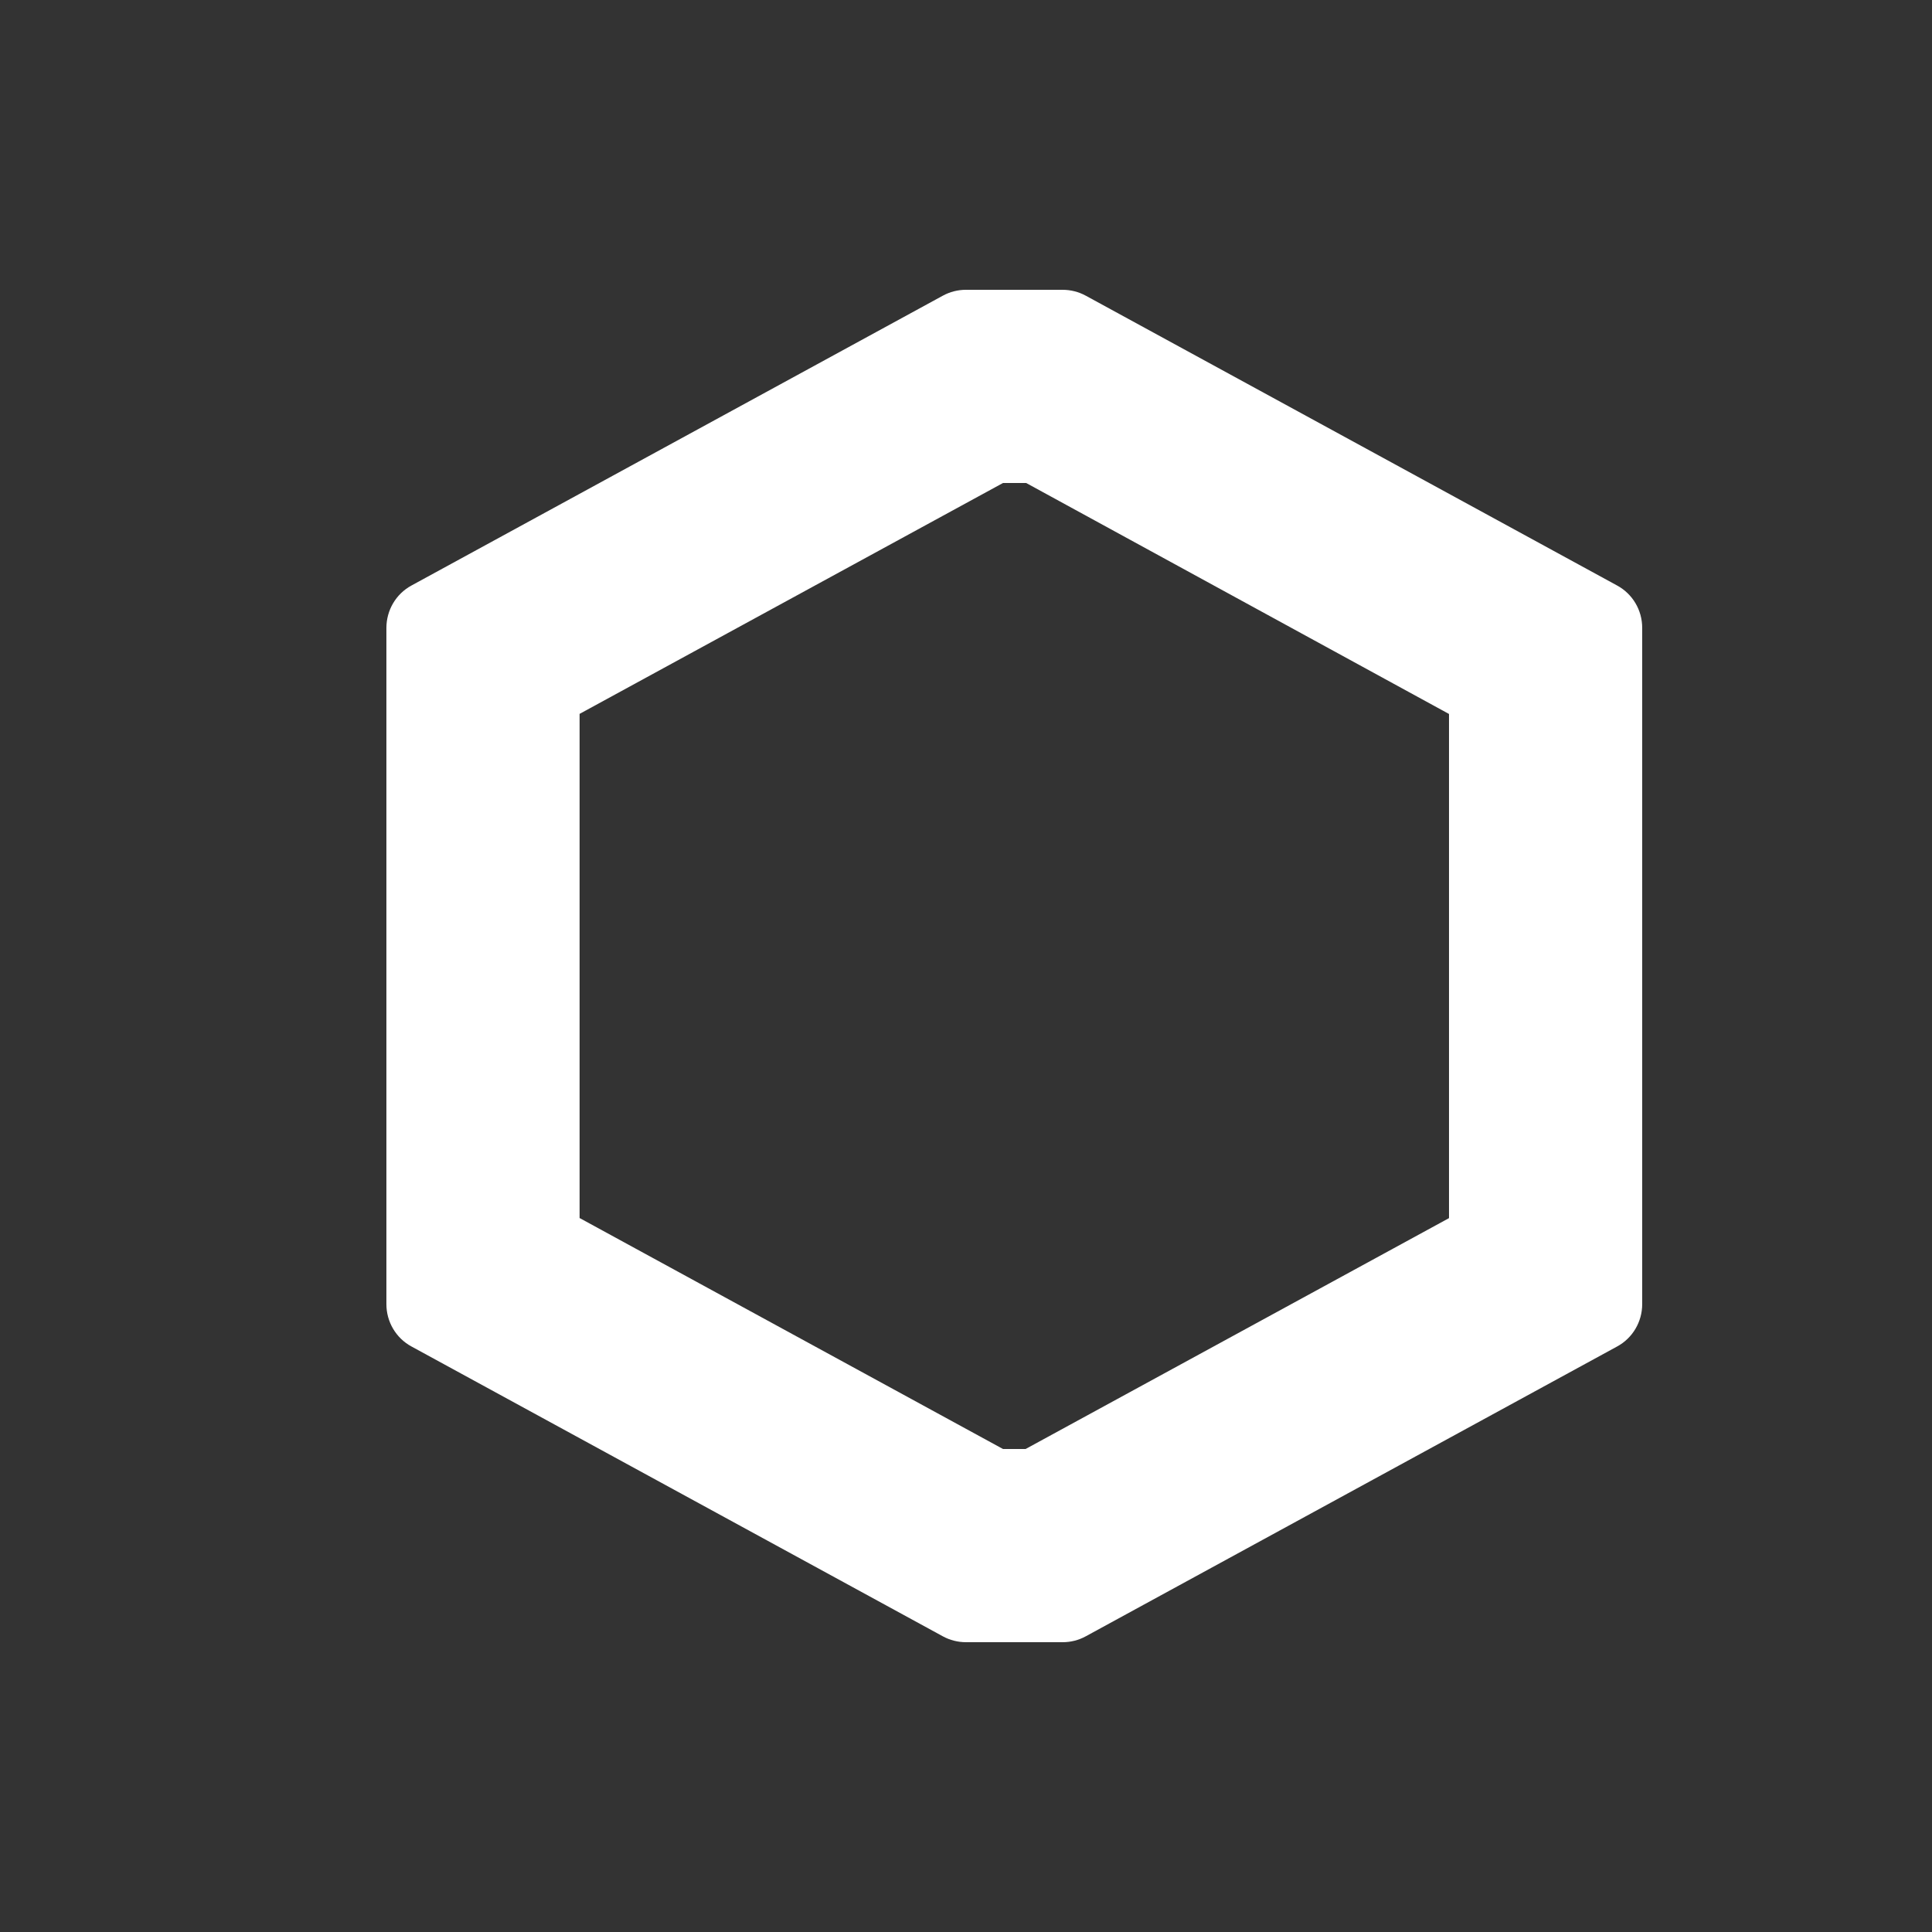 <svg xmlns="http://www.w3.org/2000/svg" style="background: #808080" height="64" width="64" viewBox="66 8 20 20">
  <rect x="66" y="8" width="20" height="20" fill="#333333" stroke="none"/>
  <g id="g30729" style="" data-label="A-4">
    <path style="color: rgb(0, 0, 0); fill: #ffffff; fill-rule: evenodd; stroke-linecap: round; stroke-linejoin: round;" d="m 76,11 c -0.084,-2.87e-4 -0.167,0.021 -0.24,0.061 l -5.5,3 C 70.099,14.148 70,14.317 70,14.5 v 7 c -3.35e-4,0.183 0.099,0.352 0.26,0.439 l 5.5,3 C 75.833,24.979 75.916,25 76,25 h 1 c 0.084,2.87e-4 0.167,-0.021 0.24,-0.061 l 5.5,-3 C 82.901,21.852 83,21.683 83,21.5 v -7 c 3.35e-4,-0.183 -0.099,-0.352 -0.26,-0.439 l -5.5,-3 C 77.167,11.021 77.084,11 77,11 Z m 0.383,2 h 0.24 L 81,15.391 v 5.219 L 76.617,23 H 76.383 L 72,20.609 v -5.219 z" id="path14426"></path>
  </g>
</svg>